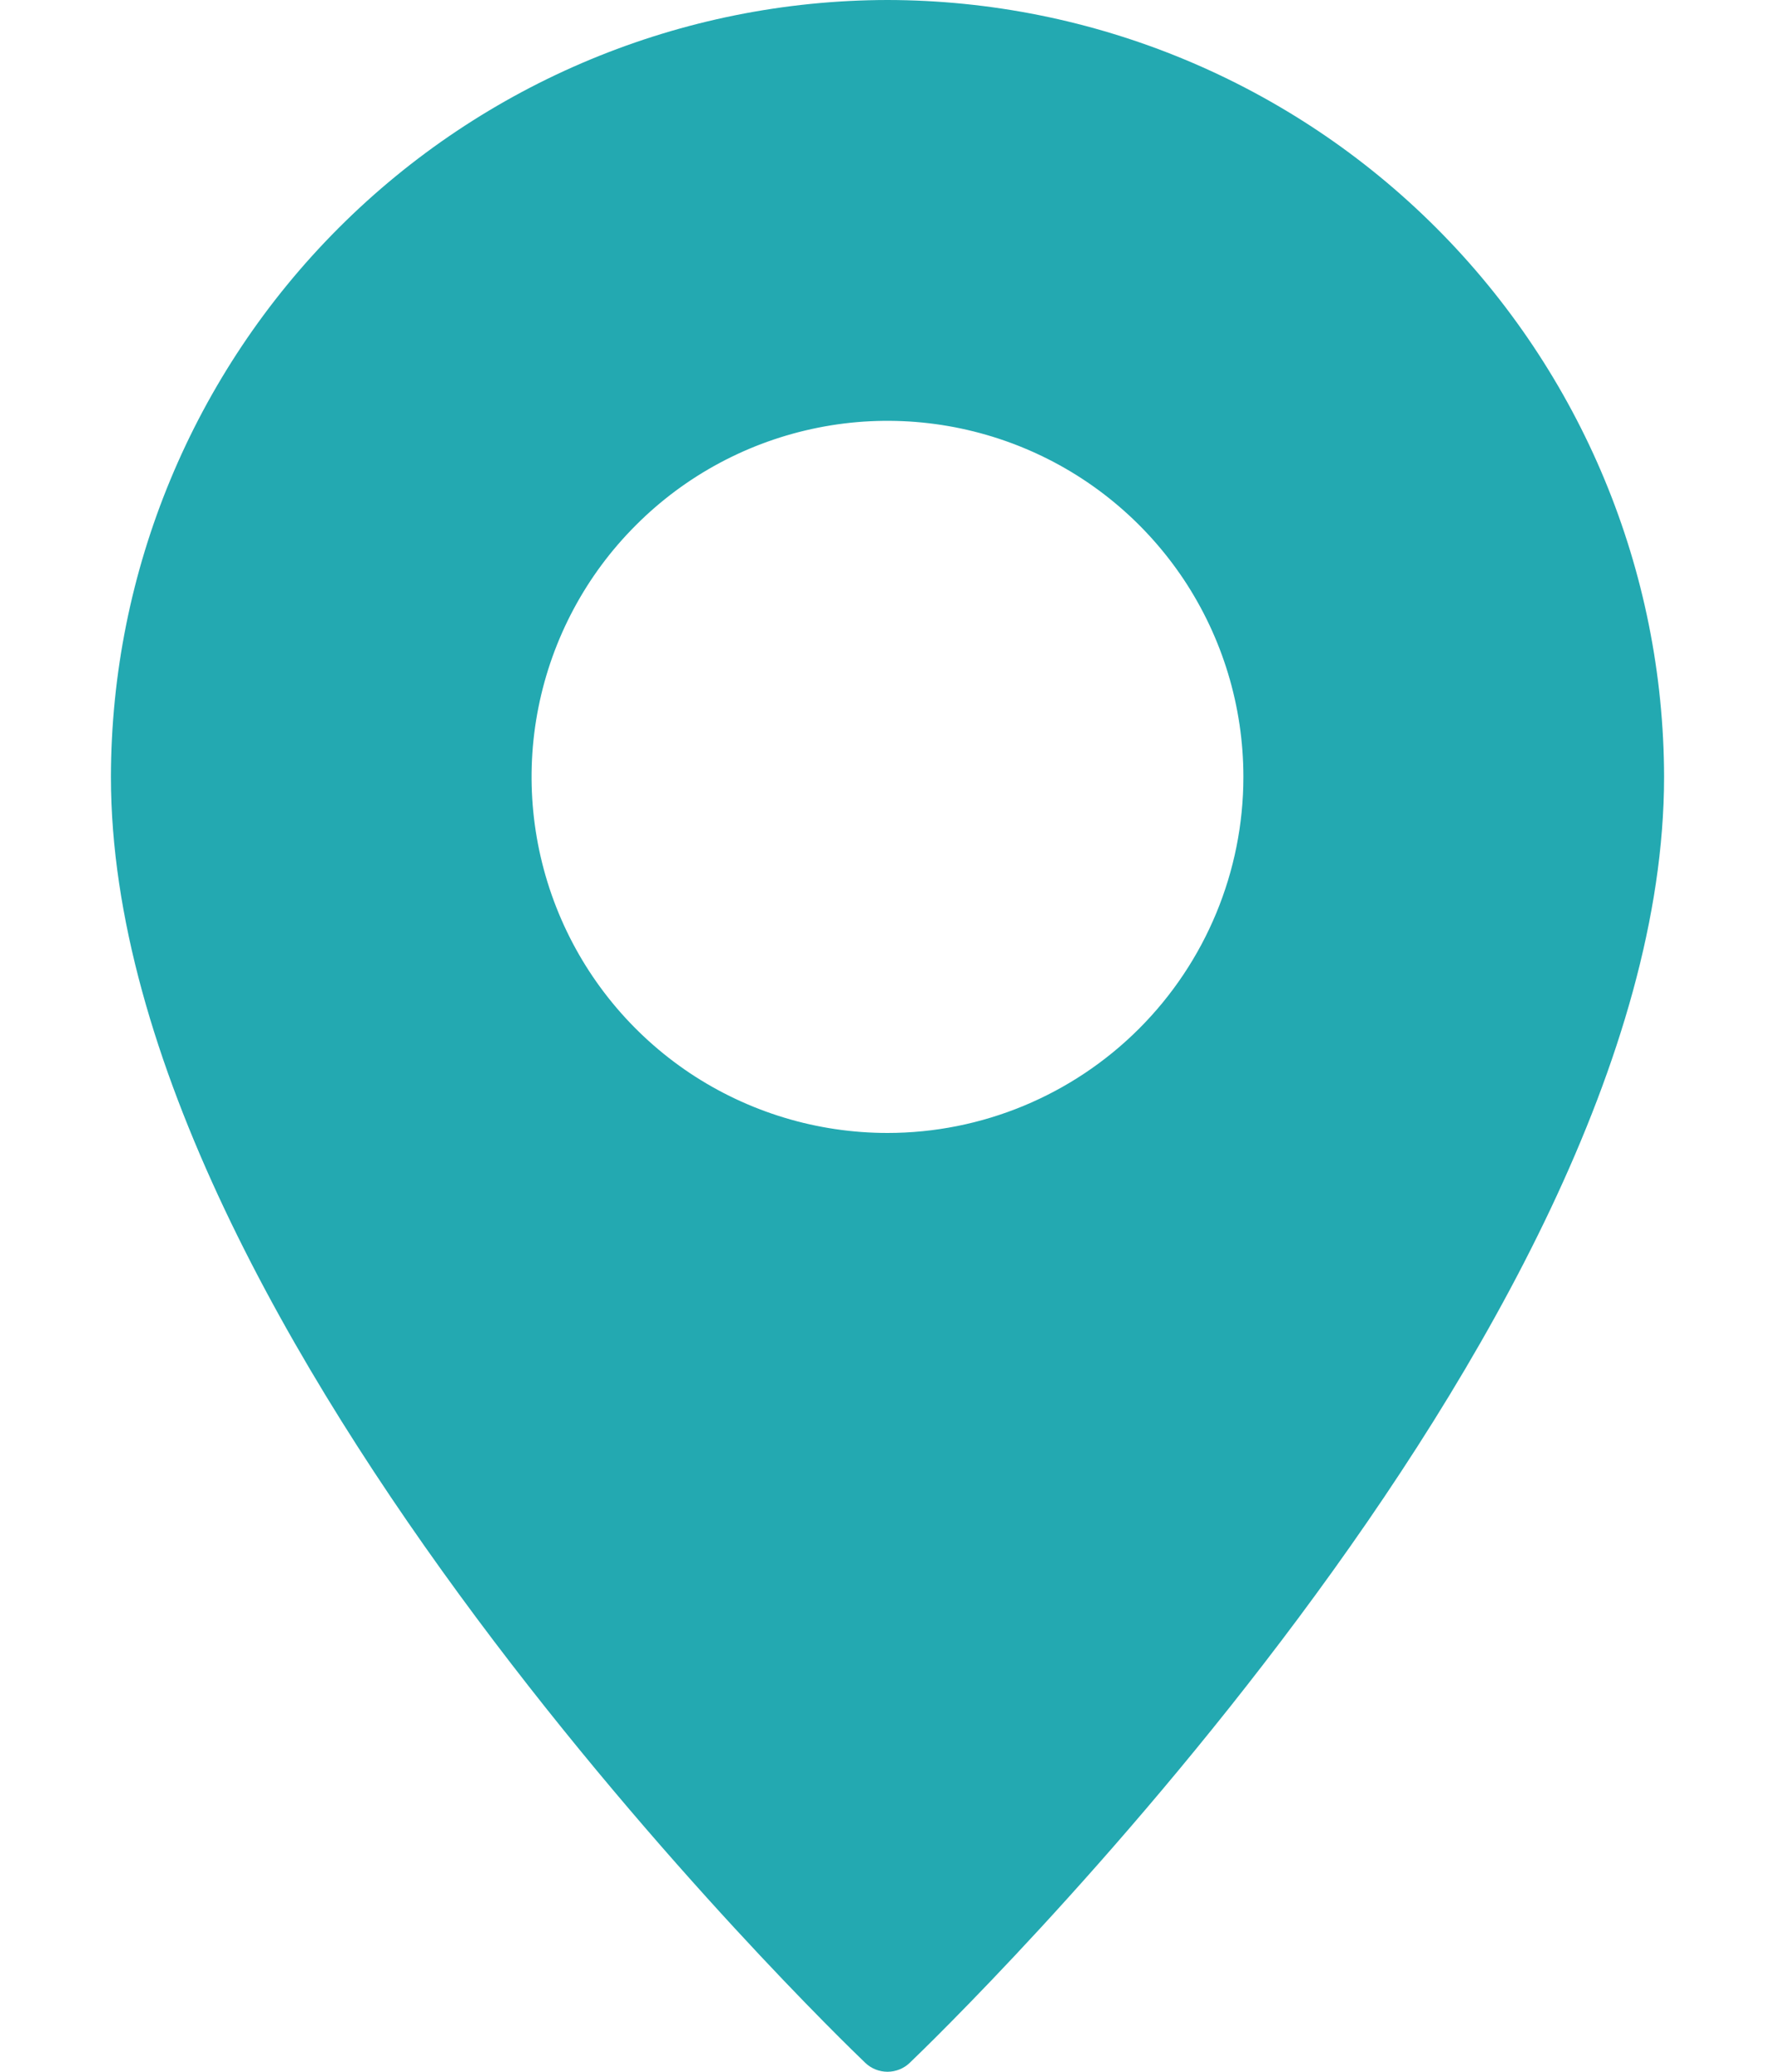 <svg width="12" height="14" viewBox="0 0 12 14" fill="none" xmlns="http://www.w3.org/2000/svg">
<path d="M6 0C4.608 0.002 3.274 0.556 2.29 1.54C1.306 2.524 0.752 3.858 0.75 5.25C0.75 9.019 5.641 13.74 5.849 13.939C5.889 13.978 5.944 14 6 14C6.056 14 6.111 13.978 6.151 13.939C6.359 13.74 11.25 9.019 11.25 5.25C11.248 3.858 10.694 2.524 9.71 1.54C8.726 0.556 7.392 0.002 6 0V0ZM6 7.656C5.524 7.656 5.059 7.515 4.663 7.251C4.267 6.986 3.959 6.611 3.777 6.171C3.595 5.731 3.547 5.247 3.64 4.781C3.733 4.314 3.962 3.885 4.299 3.549C4.635 3.212 5.064 2.983 5.531 2.89C5.997 2.797 6.481 2.845 6.921 3.027C7.361 3.209 7.736 3.517 8.001 3.913C8.265 4.309 8.406 4.774 8.406 5.25C8.406 5.888 8.152 6.5 7.701 6.951C7.25 7.402 6.638 7.656 6 7.656Z" fill="#23A9B1"/>
</svg>
